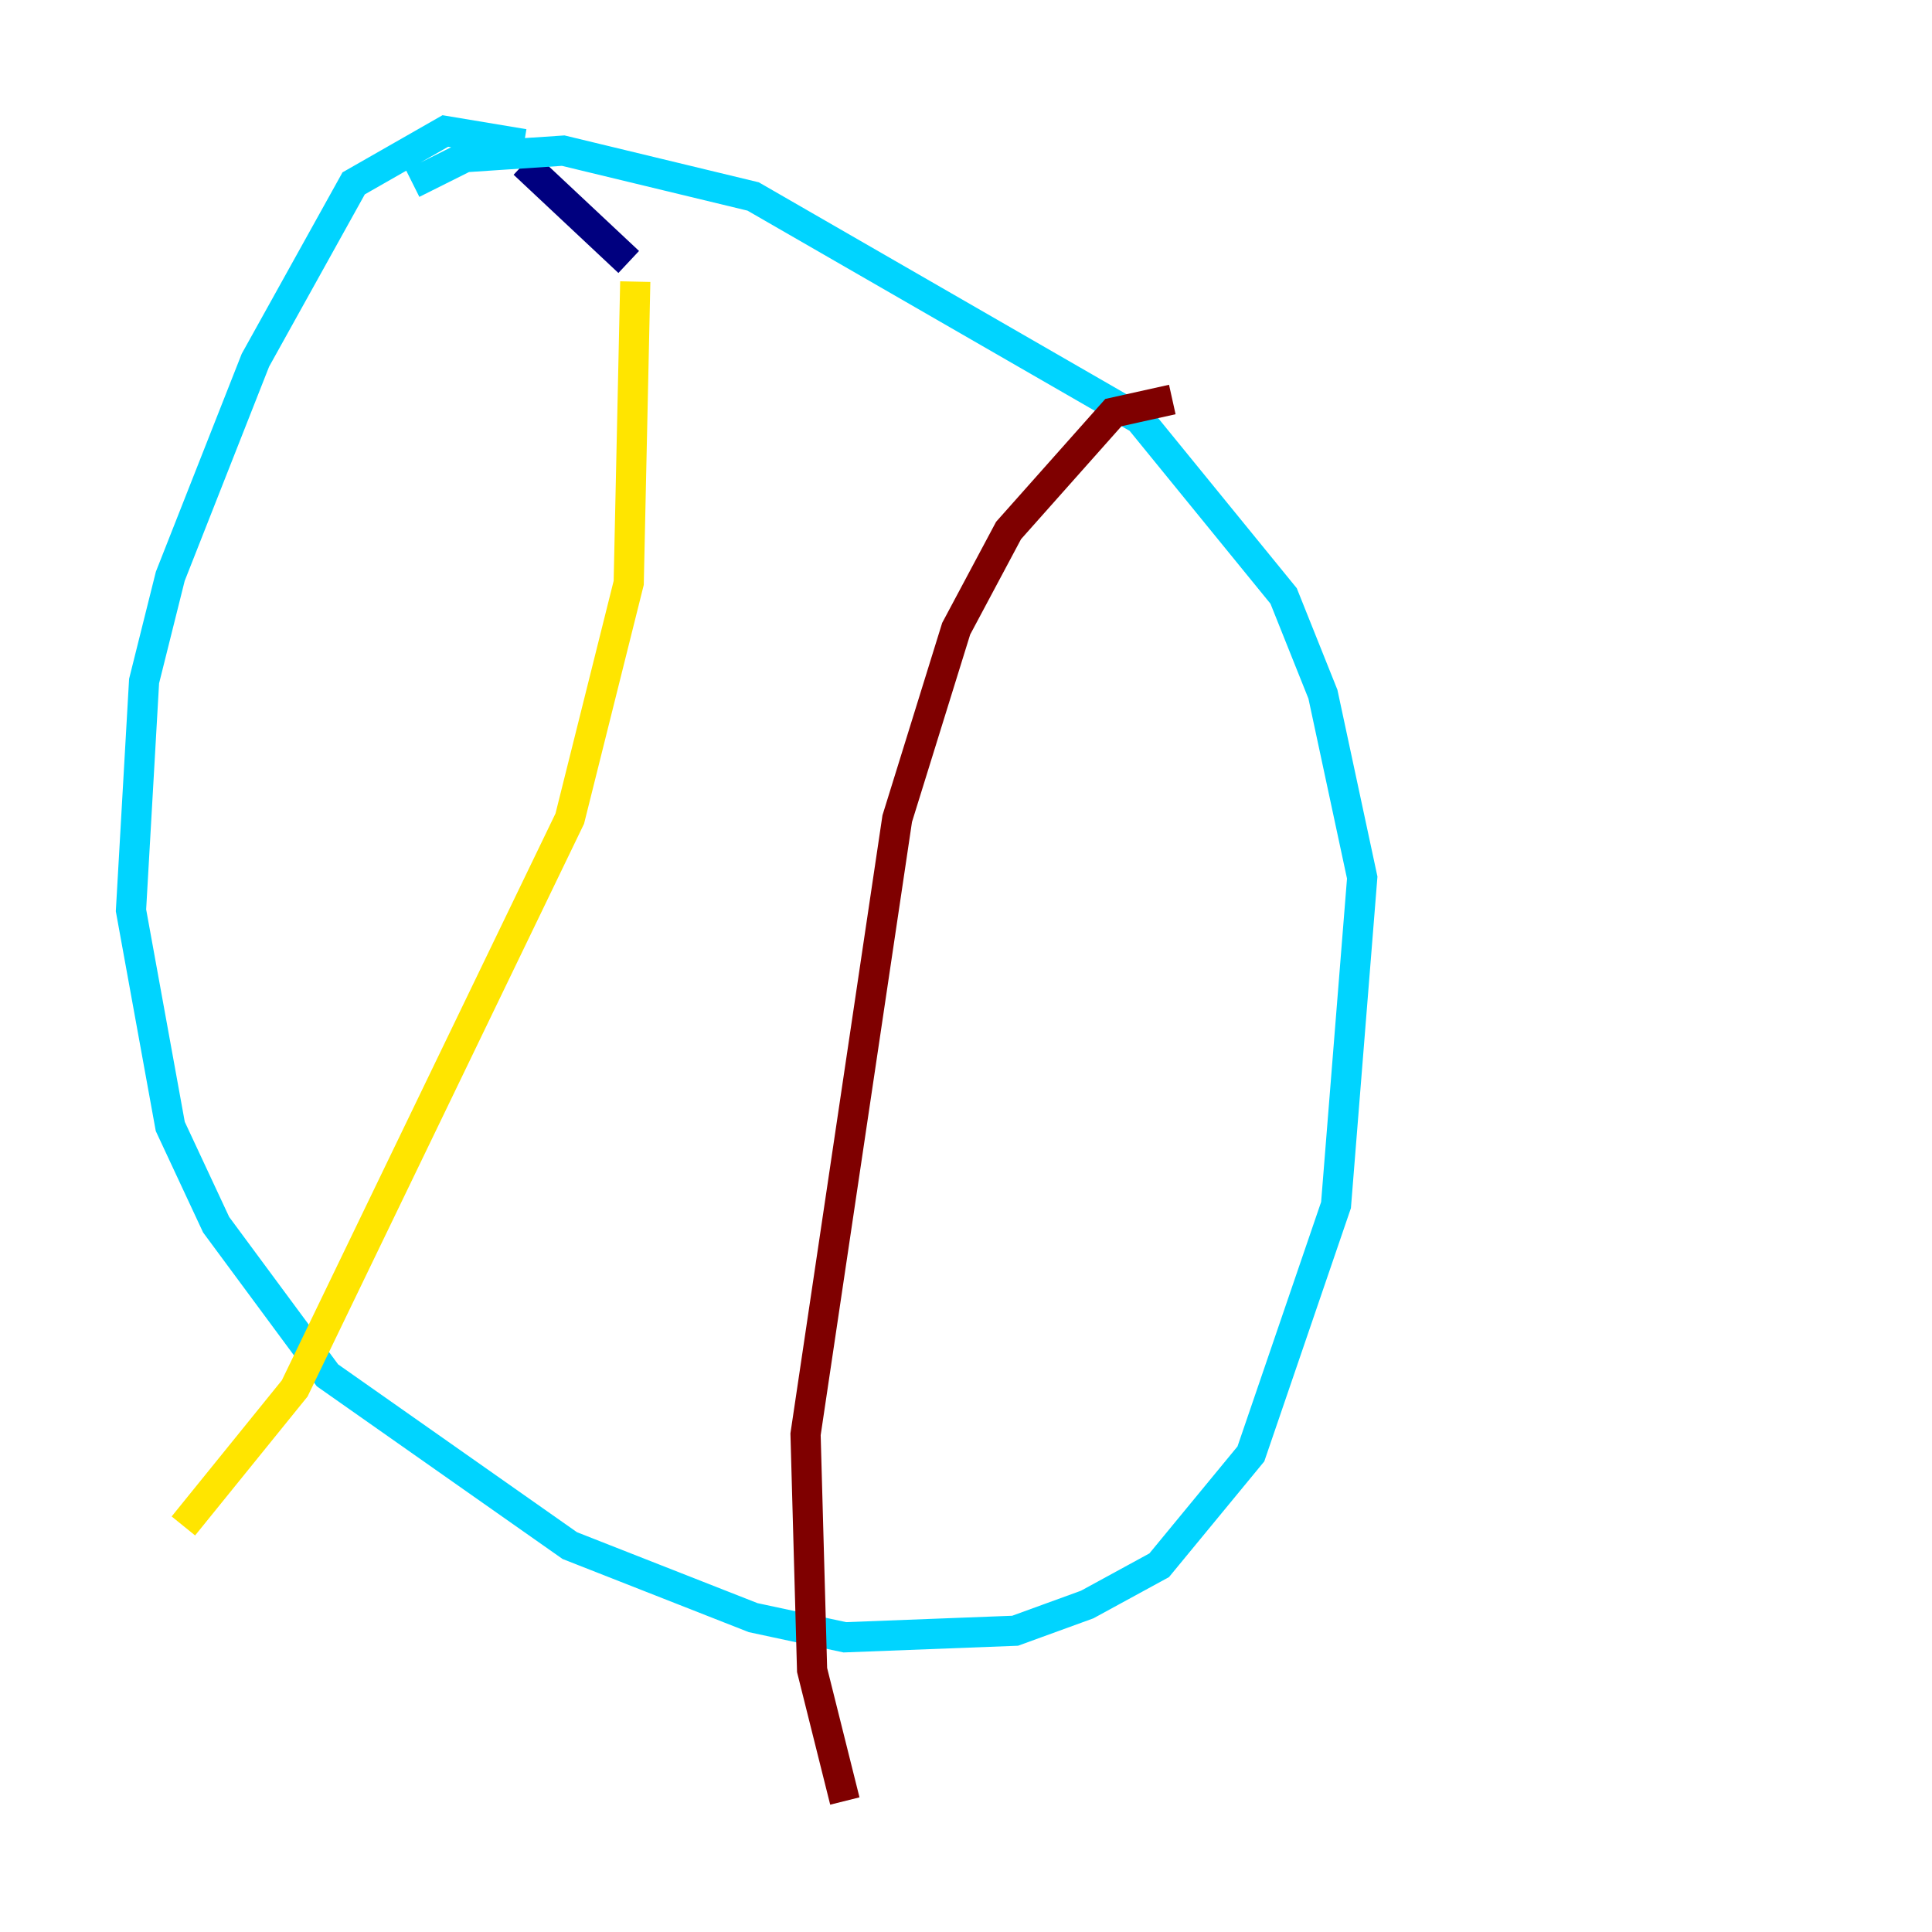 <?xml version="1.0" encoding="utf-8" ?>
<svg baseProfile="tiny" height="128" version="1.2" viewBox="0,0,128,128" width="128" xmlns="http://www.w3.org/2000/svg" xmlns:ev="http://www.w3.org/2001/xml-events" xmlns:xlink="http://www.w3.org/1999/xlink"><defs /><polyline fill="none" points="41.654,17.356 34.712,10.848" stroke="#00007f" stroke-width="2" /><polyline fill="none" points="34.712,9.546 29.505,8.678 23.43,12.149 16.922,23.864 11.281,38.183 9.546,45.125 8.678,60.312 11.281,74.63 14.319,81.139 21.695,91.119 37.749,102.4 49.898,107.173 55.973,108.475 67.254,108.041 72.027,106.305 76.8,103.702 82.875,96.325 88.515,79.837 90.251,58.142 87.647,45.993 85.044,39.485 75.498,27.77 49.898,13.017 37.315,9.98 30.807,10.414 27.336,12.149" stroke="#00d4ff" stroke-width="2" /><polyline fill="none" points="42.088,18.658 41.654,38.617 37.749,54.237 19.525,91.986 12.149,101.098" stroke="#ffe500" stroke-width="2" /><polyline fill="none" points="77.668,26.468 73.763,27.336 66.82,35.146 63.349,41.654 59.444,54.237 53.37,95.024 53.803,110.644 55.973,119.322" stroke="#7f0000" stroke-width="2" /></svg>